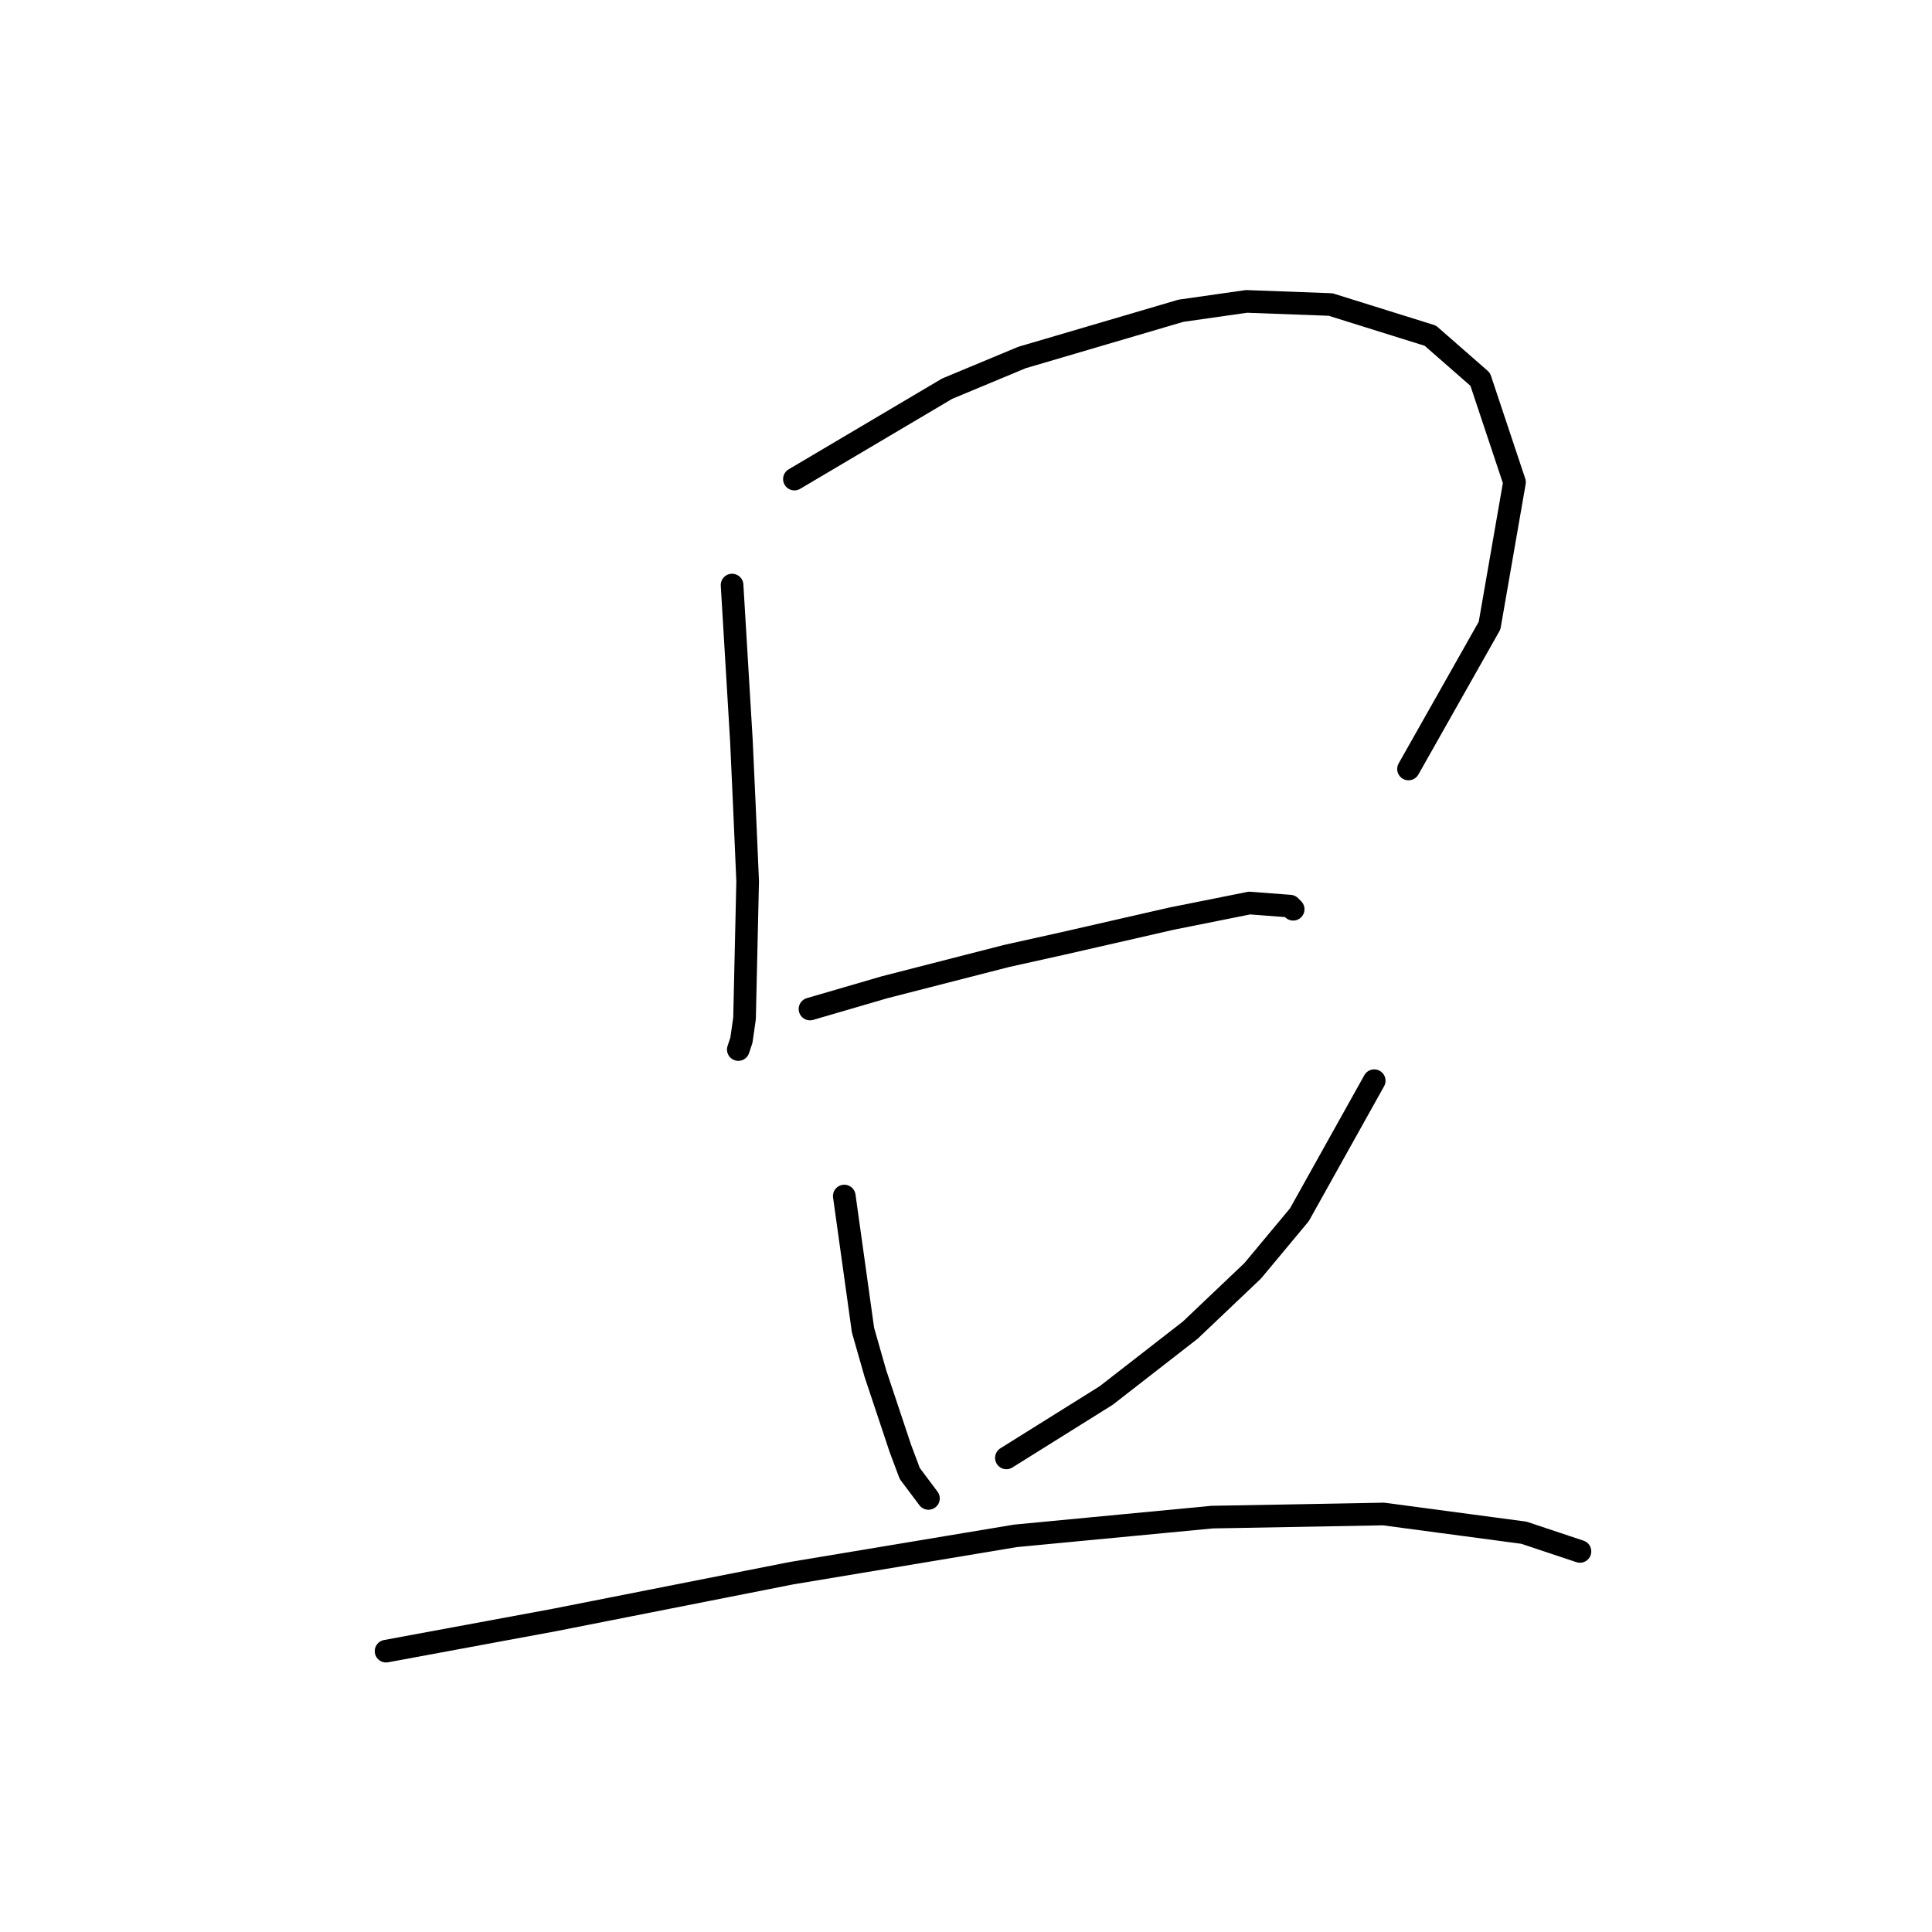 <?xml version="1.0" standalone="no"?>
    <svg width="256" height="256" xmlns="http://www.w3.org/2000/svg" version="1.1">
    <polyline stroke="black" stroke-width="3" stroke-linecap="round" fill="transparent" stroke-linejoin="round" points="97.003 77.524 98.242 98.177 98.655 107.264 99.068 116.764 98.655 134.938 98.242 137.83 97.829 139.069 97.829 139.069 " />
        <polyline stroke="black" stroke-width="3" stroke-linecap="round" fill="transparent" stroke-linejoin="round" points="105.264 63.48 125.504 51.502 135.417 47.372 156.482 41.176 165.156 39.937 176.309 40.35 189.526 44.48 196.135 50.263 200.679 63.894 197.374 82.894 186.635 101.894 186.635 101.894 " />
        <polyline stroke="black" stroke-width="3" stroke-linecap="round" fill="transparent" stroke-linejoin="round" points="107.329 133.699 117.243 130.808 133.352 126.677 140.786 125.025 155.243 121.721 165.569 119.655 170.939 120.068 171.352 120.481 171.352 120.481 " />
        <polyline stroke="black" stroke-width="3" stroke-linecap="round" fill="transparent" stroke-linejoin="round" points="111.873 158.482 114.351 176.243 116.003 182.026 119.308 191.939 120.547 195.244 123.025 198.548 123.025 198.548 " />
        <polyline stroke="black" stroke-width="3" stroke-linecap="round" fill="transparent" stroke-linejoin="round" points="182.091 143.199 172.178 160.96 165.983 168.395 157.722 176.243 146.569 184.917 133.352 193.178 133.352 193.178 " />
        <polyline stroke="black" stroke-width="3" stroke-linecap="round" fill="transparent" stroke-linejoin="round" points="51.155 218.787 73.459 214.657 104.851 208.461 134.591 203.505 160.613 201.026 183.331 200.613 201.918 203.091 209.353 205.57 209.353 205.57 " />
        </svg>